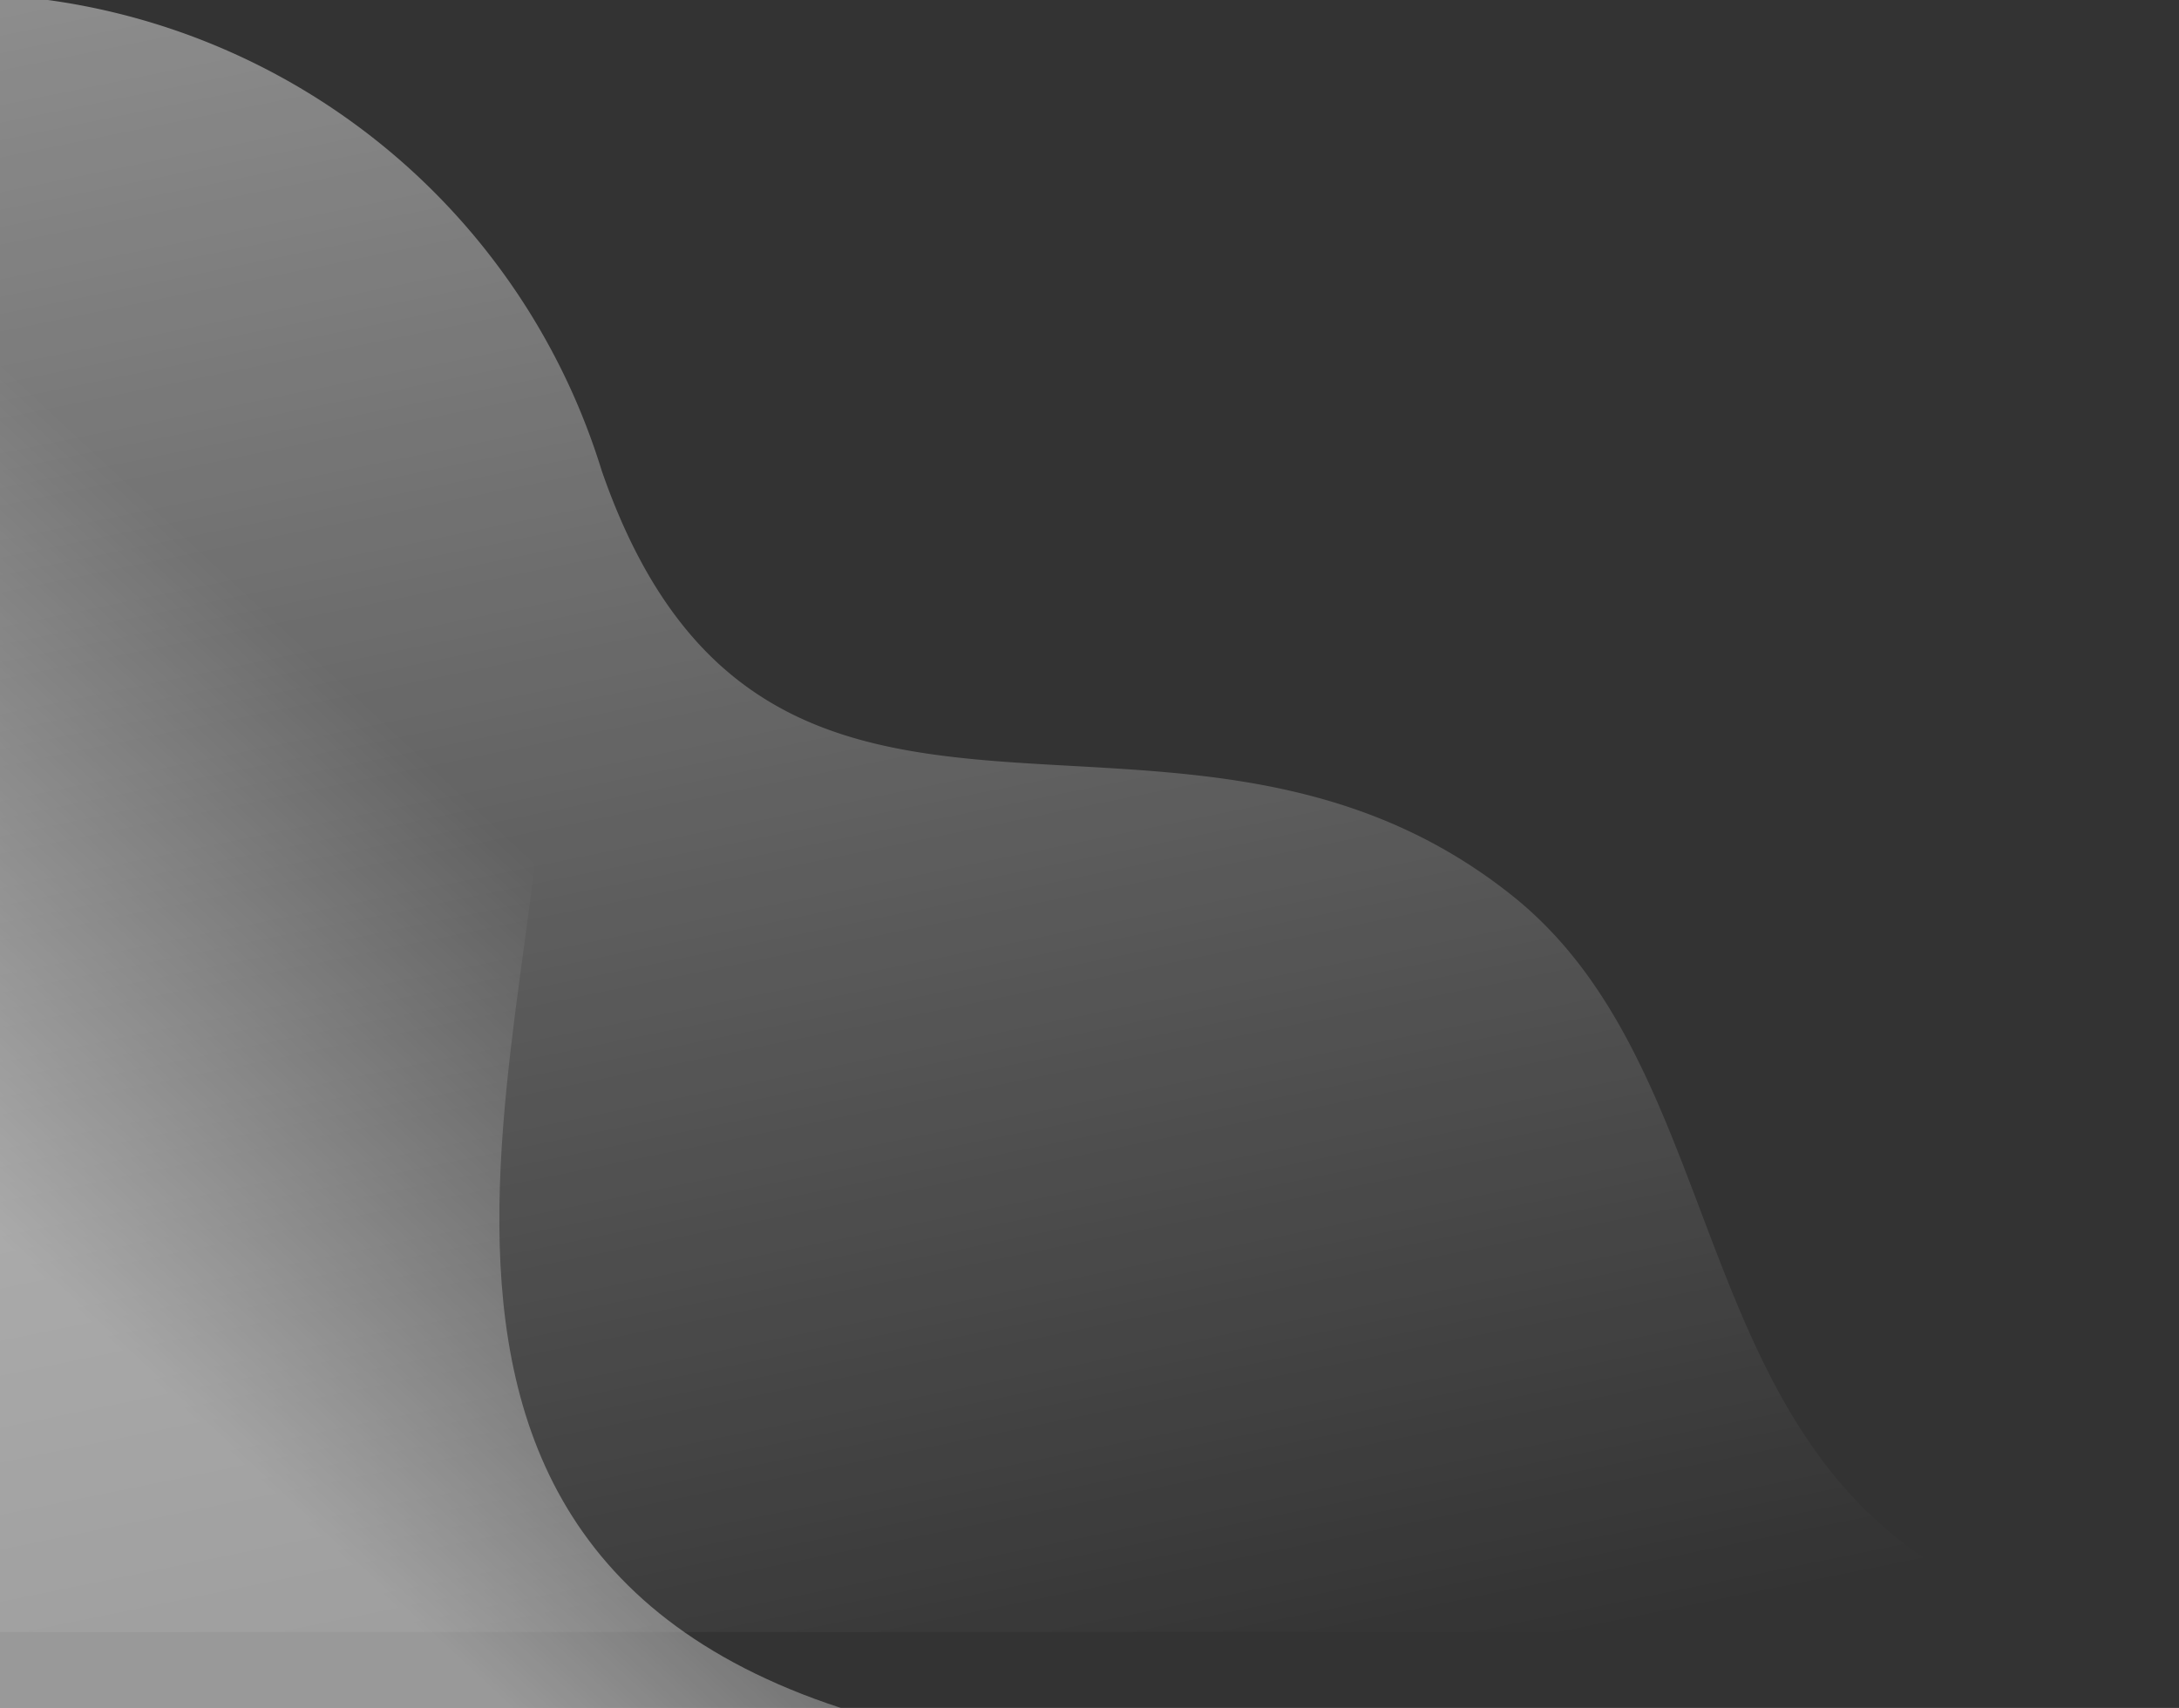 <svg
        width="1148"
        height="900"
        viewBox="0 0 1148 900"
        fill="none"
        xmlns="http://www.w3.org/2000/svg"
>
    <rect x="0" y="0" width="1148" height="900" fill="#333333" stroke="none"/>
    <g clip-path="url(#clip0)">
        <path
                d="M317 248a356 356 0 00-637-92v704h1440c-243-38-190-280-322-387-177-143-394 26-481-225z"
                fill="url(#paint0_linear)"
                style="mix-blend-mode: overlay"
        />
        <path
                d="M282 343c-79-314-566-242-602 0v557h763c-299-98-127-421-161-557z"
                fill="url(#paint1_linear)"
                style="mix-blend-mode: overlay"
        />
    </g>
    <defs>
        <linearGradient
                id="paint0_linear"
                x1="181"
                y1="-174"
                x2="410.1"
                y2="948.4"
                gradientUnits="userSpaceOnUse"
        >
            <stop stop-color="#fff" stop-opacity=".5" />
            <stop offset="1" stop-color="#fff" stop-opacity="0" />
        </linearGradient>
        <linearGradient
                id="paint1_linear"
                x1="84.5"
                y1="730"
                x2="314.1"
                y2="483.8"
                gradientUnits="userSpaceOnUse"
        >
            <stop stop-color="#fff" stop-opacity=".5" />
            <stop offset="1" stop-color="#fff" stop-opacity="0" />
        </linearGradient>
        <clipPath id="clip0">
            <path fill="#fff" d="M0 0h1440v900H0z" />
        </clipPath>
    </defs>
</svg>
